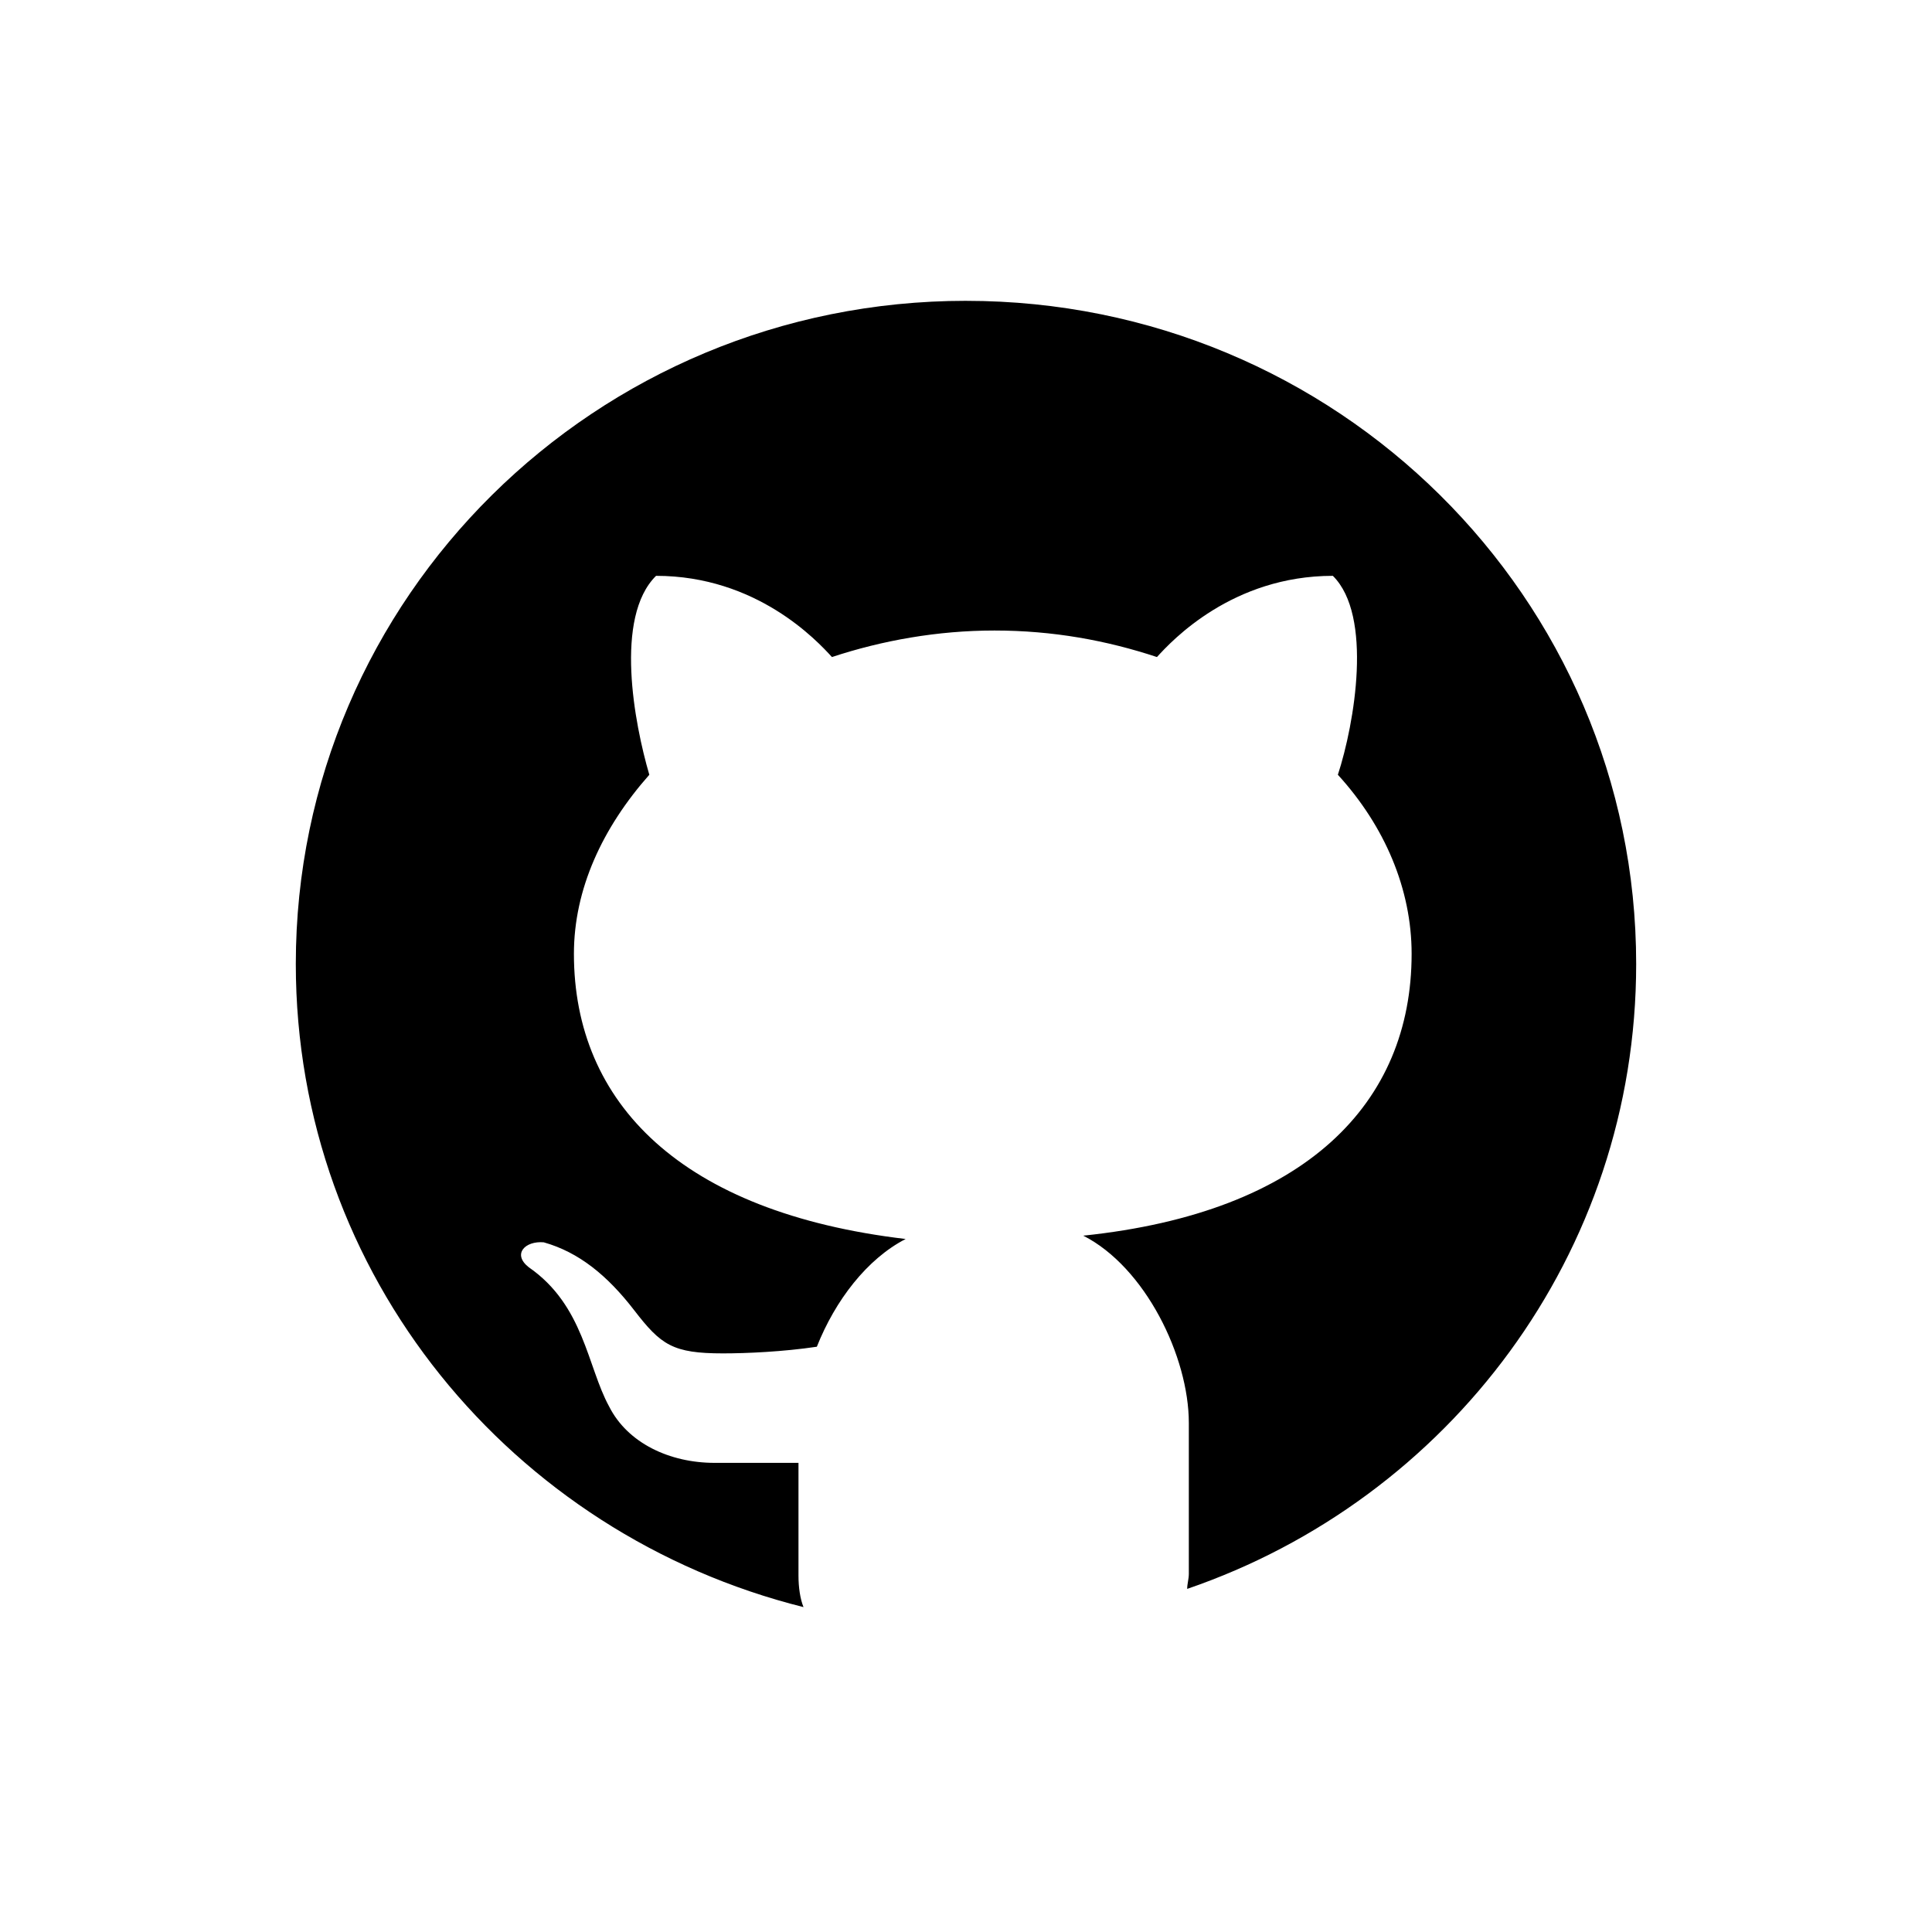 <svg xmlns="http://www.w3.org/2000/svg" viewBox="20 20 321 321">
  <g fill="#000">
    <path
       d="m 180.5,69.981 c -61.523,0 -111.352,49.302 -111.352,110.174 0,51.777 35.907,94.75 84.353,106.864 -0.559,-1.378 -0.834,-3.31 -0.834,-5.232 v -18.734 h -13.921 c -7.515,0 -14.48,-3.301 -17.541,-9.367 -3.62,-6.61 -4.179,-16.803 -13.362,-23.141 -2.786,-2.203 -0.559,-4.407 2.502,-4.135 5.847,1.65 10.576,5.513 15.03,11.289 4.454,5.785 6.406,7.164 14.755,7.164 3.895,0 10.017,-0.272 15.589,-1.106 3.061,-7.717 8.349,-14.599 14.755,-17.9 -37.3,-4.407 -55.117,-22.588 -55.117,-47.379 0,-10.745 4.729,-20.938 12.528,-29.752 -2.502,-8.542 -5.847,-26.17 1.118,-33.052 16.708,0 26.724,10.745 29.226,13.493 8.349,-2.757 17.541,-4.407 26.999,-4.407 9.742,0 18.65,1.65 26.999,4.407 2.502,-2.757 12.528,-13.493 29.226,-13.493 6.681,6.61 3.62,24.51 0.834,33.052 7.799,8.542 12.253,19.006 12.253,29.752 0,24.791 -17.541,42.973 -54.558,46.826 10.301,5.232 17.541,20.103 17.541,31.121 v 25.092 c 0,0.825 -0.275,1.65 -0.275,2.475 43.422,-14.871 74.601,-55.631 74.601,-103.835 0,-60.872 -49.829,-110.174 -111.352,-110.174 z"/>
  </g>
</svg>
